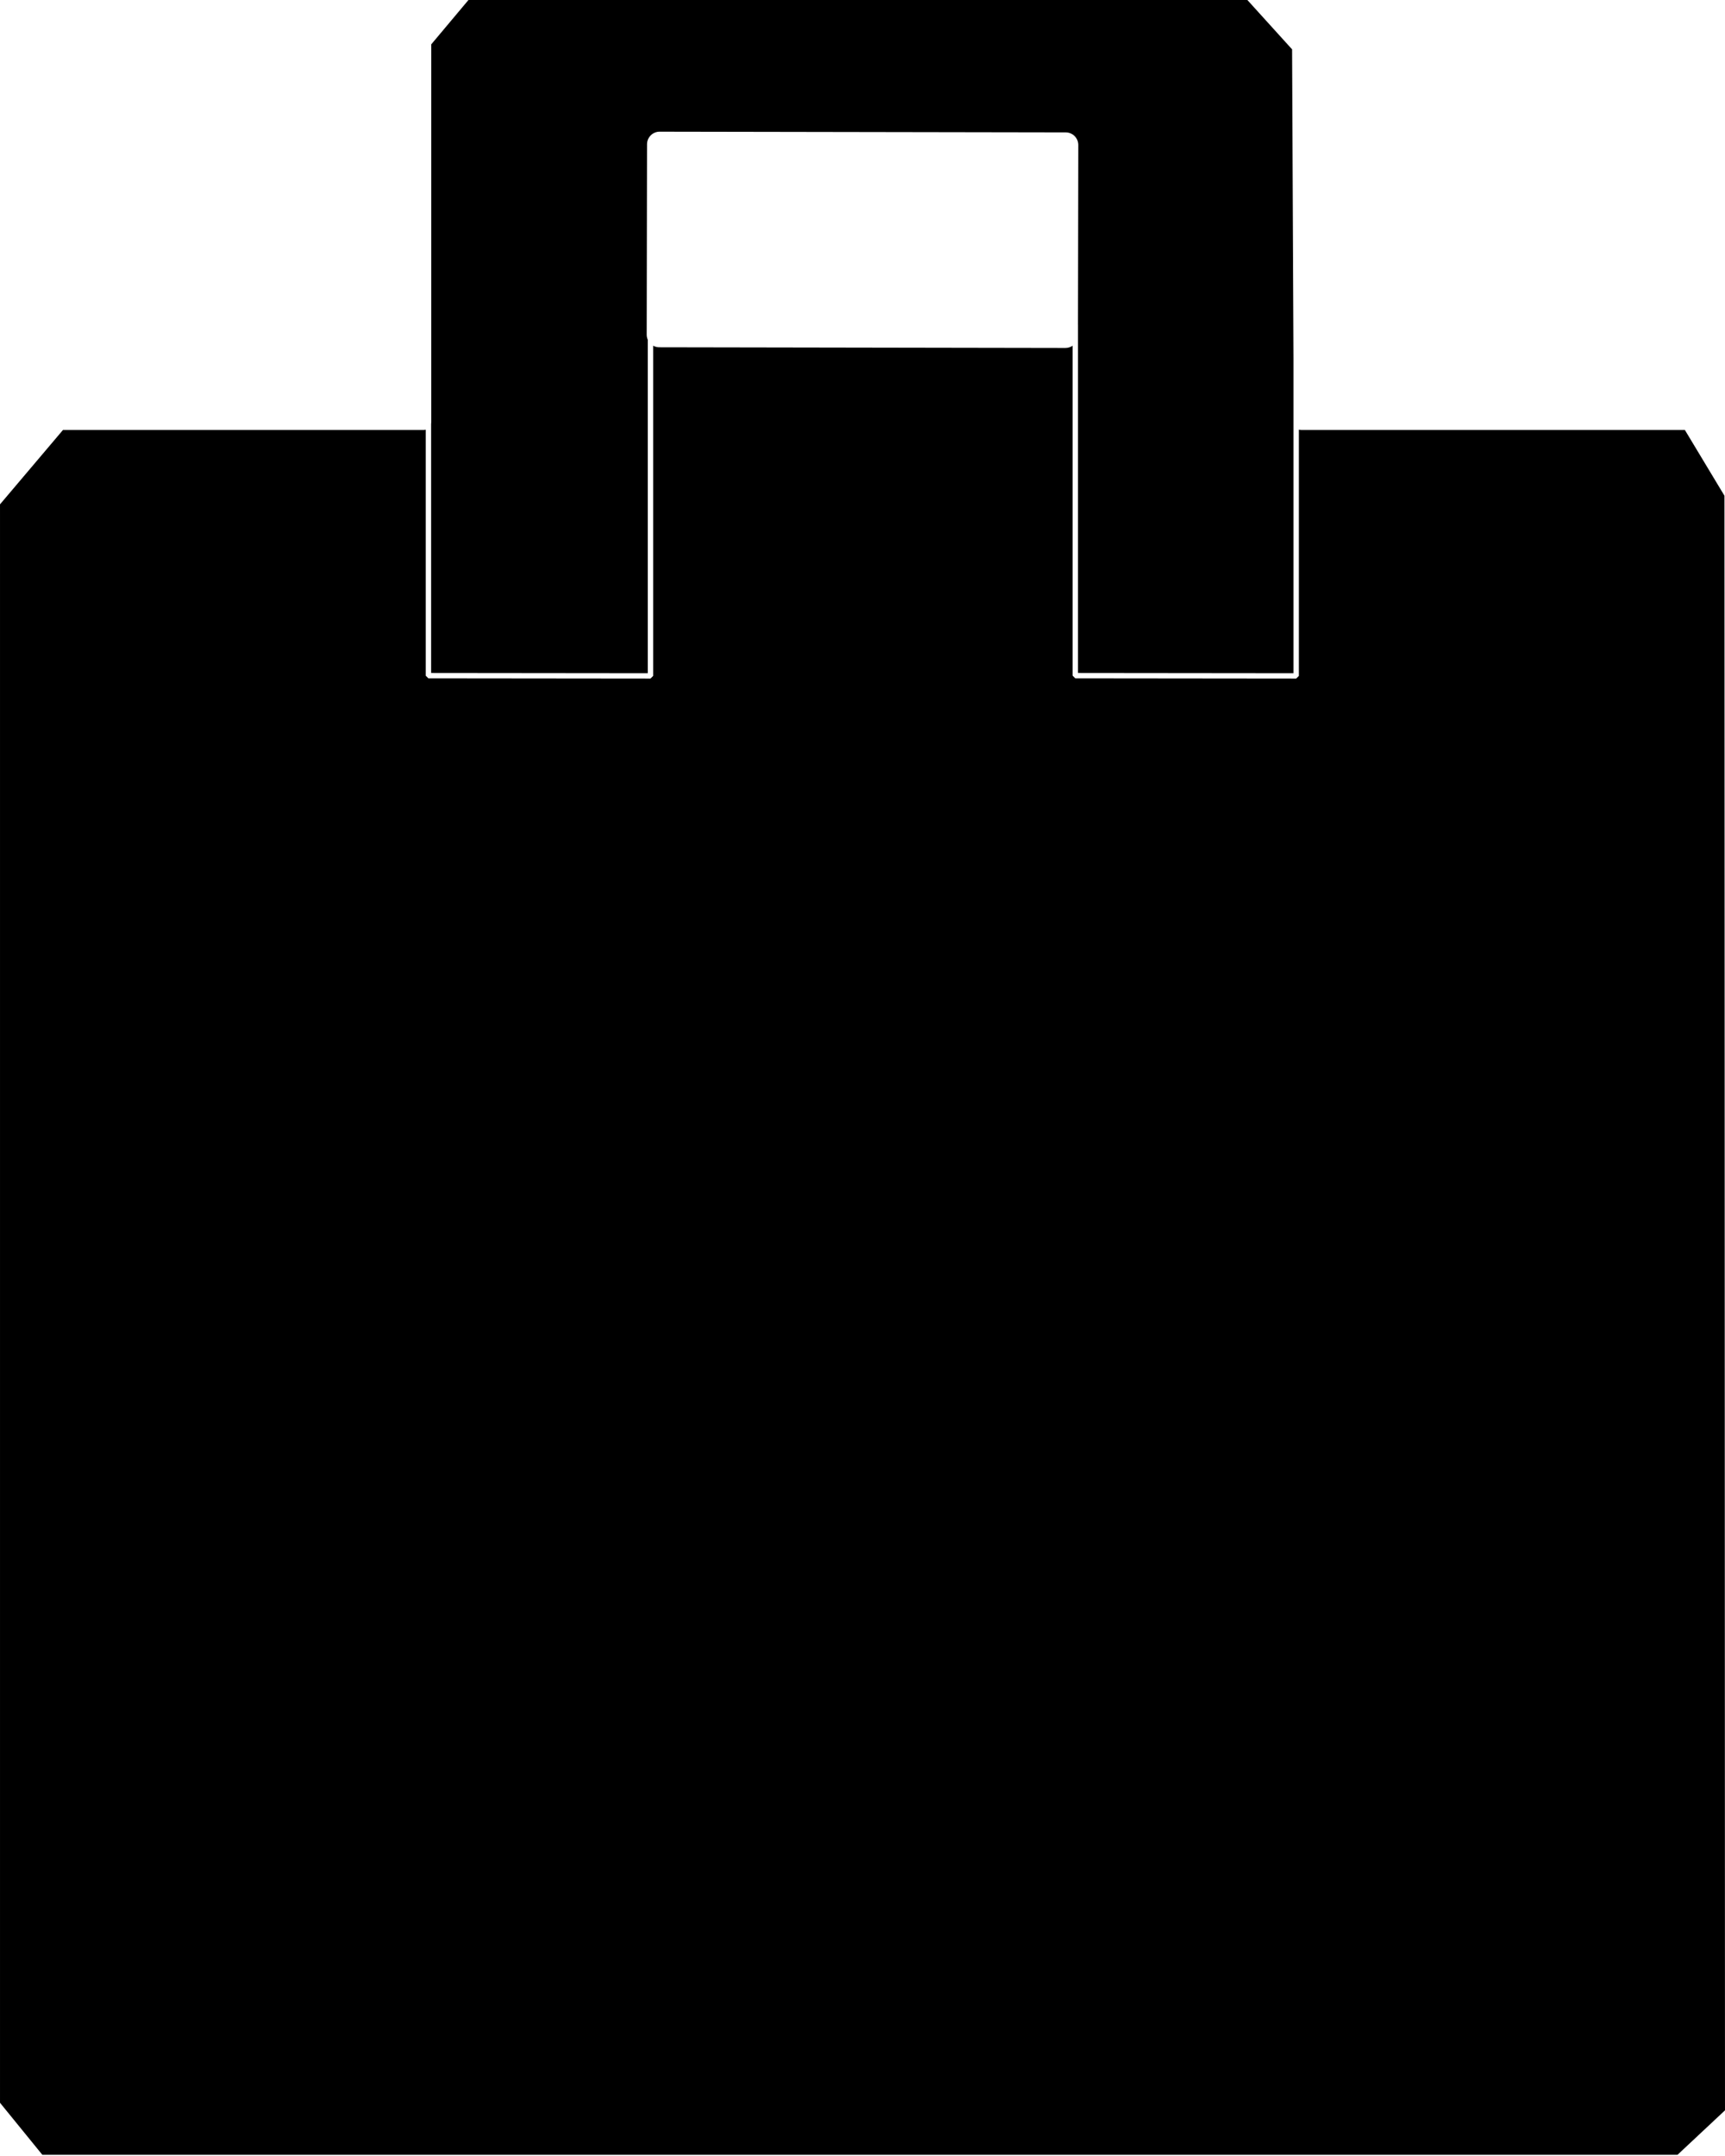 <svg width="400" height="500" viewBox="0 0 400 500" fill="none" xmlns="http://www.w3.org/2000/svg">
<g clip-path="url(#clip0_156_314)">
<path fill-rule="evenodd" clip-rule="evenodd" d="M100.002 10.283V97.971C100.002 98.085 99.991 98.196 99.97 98.304V156.069L150.207 156.121V78.792C150.049 78.432 149.961 78.034 149.962 77.616L150.039 33.449C150.041 31.84 151.351 30.535 152.96 30.538L247.127 30.702C248.737 30.705 250.041 32.014 250.038 33.624L249.965 75.234H249.97V75.859V156.069L299.935 156.121V83.062L299.612 11.442L288.992 -0.279H108.861L100.002 10.283ZM301.185 99.626V156.747L300.559 157.372L249.344 157.319L248.72 156.694V80.173C248.244 80.507 247.665 80.703 247.04 80.702L152.873 80.538C152.359 80.537 151.876 80.403 151.457 80.168V156.747L150.831 157.372L99.344 157.319L98.72 156.694V99.657C98.571 99.698 98.414 99.721 98.252 99.721H14.597L0.002 116.962V487.658L9.817 499.721H388.988L399.999 489.412L399.874 114.961L390.698 99.721H301.752C301.554 99.721 301.363 99.687 301.185 99.626Z" fill="black"/>
</g>
<defs>
<clipPath id="clip0_156_314">
<rect width="400" height="500" fill="white"/>
</clipPath>
</defs>
</svg>
